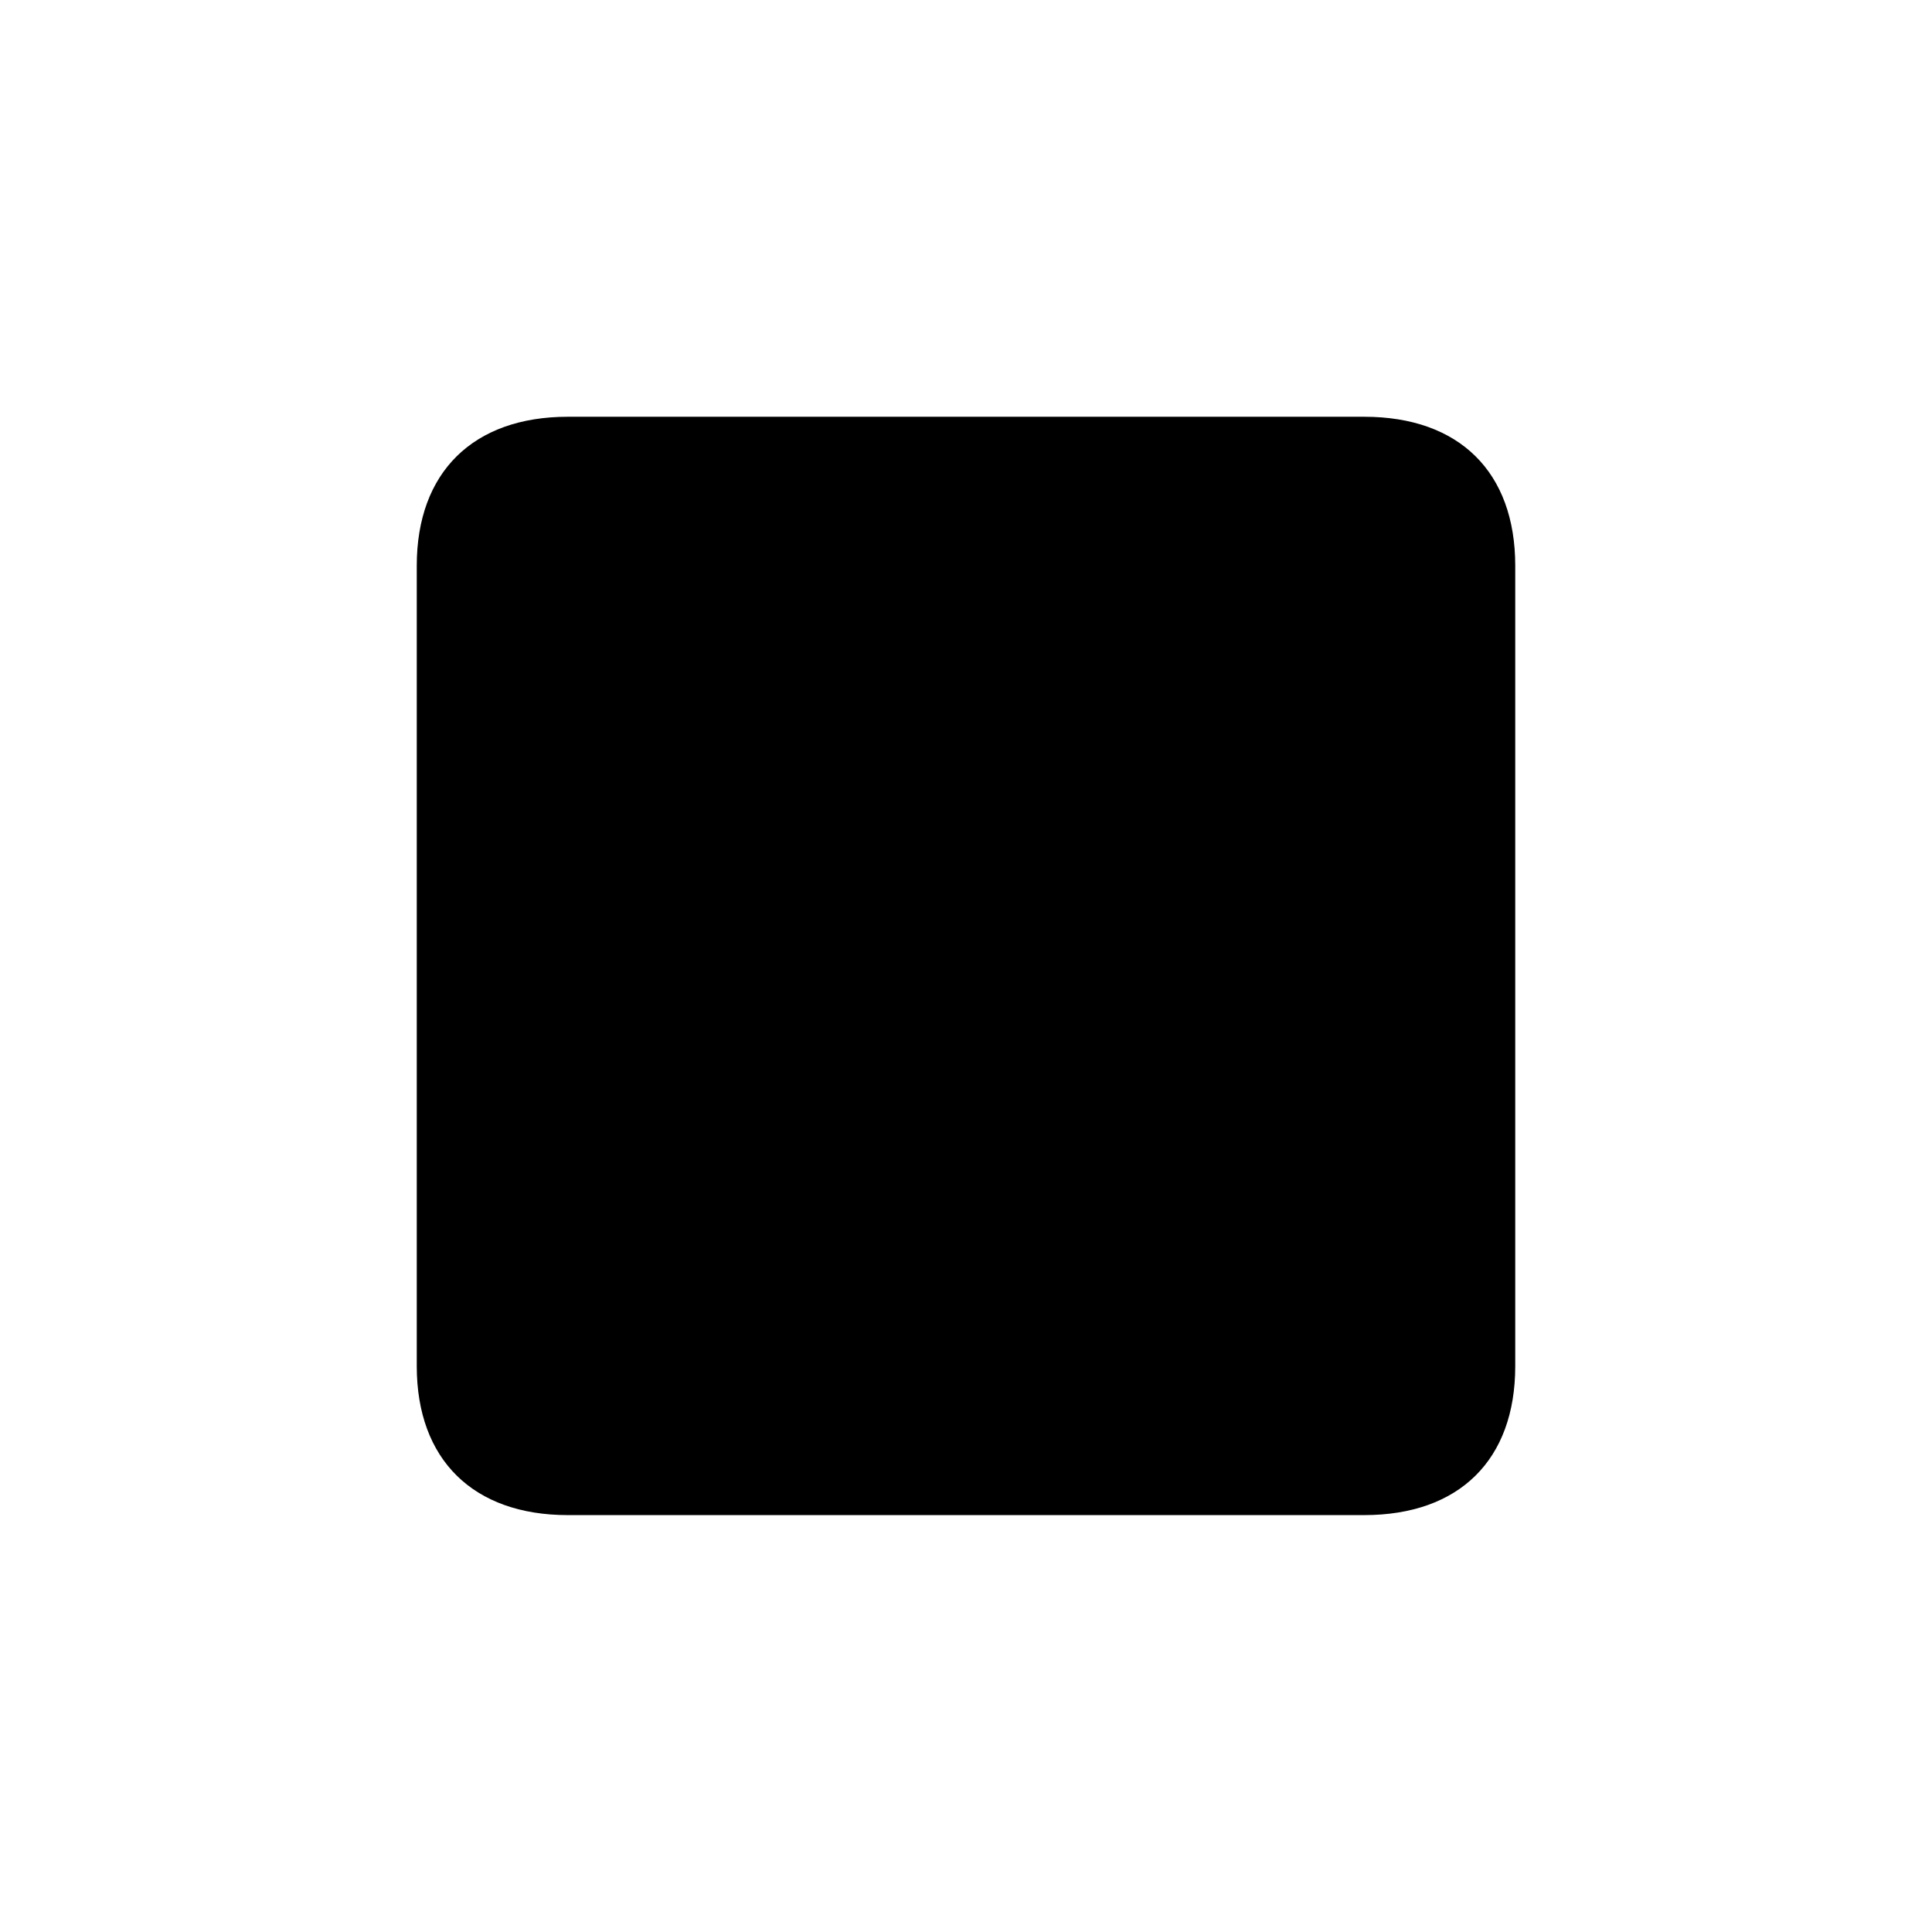 <svg  viewBox="0 0 28 28"  xmlns="http://www.w3.org/2000/svg">
<path d="M6.04 19.8C6.04 21.157 6.861 21.958 8.229 21.958H19.771C21.149 21.958 21.96 21.157 21.96 19.8V8.198C21.96 6.841 21.149 6.04 19.771 6.04H8.229C6.861 6.04 6.04 6.841 6.04 8.198V19.8Z" fill="currentColor"/>
</svg>
